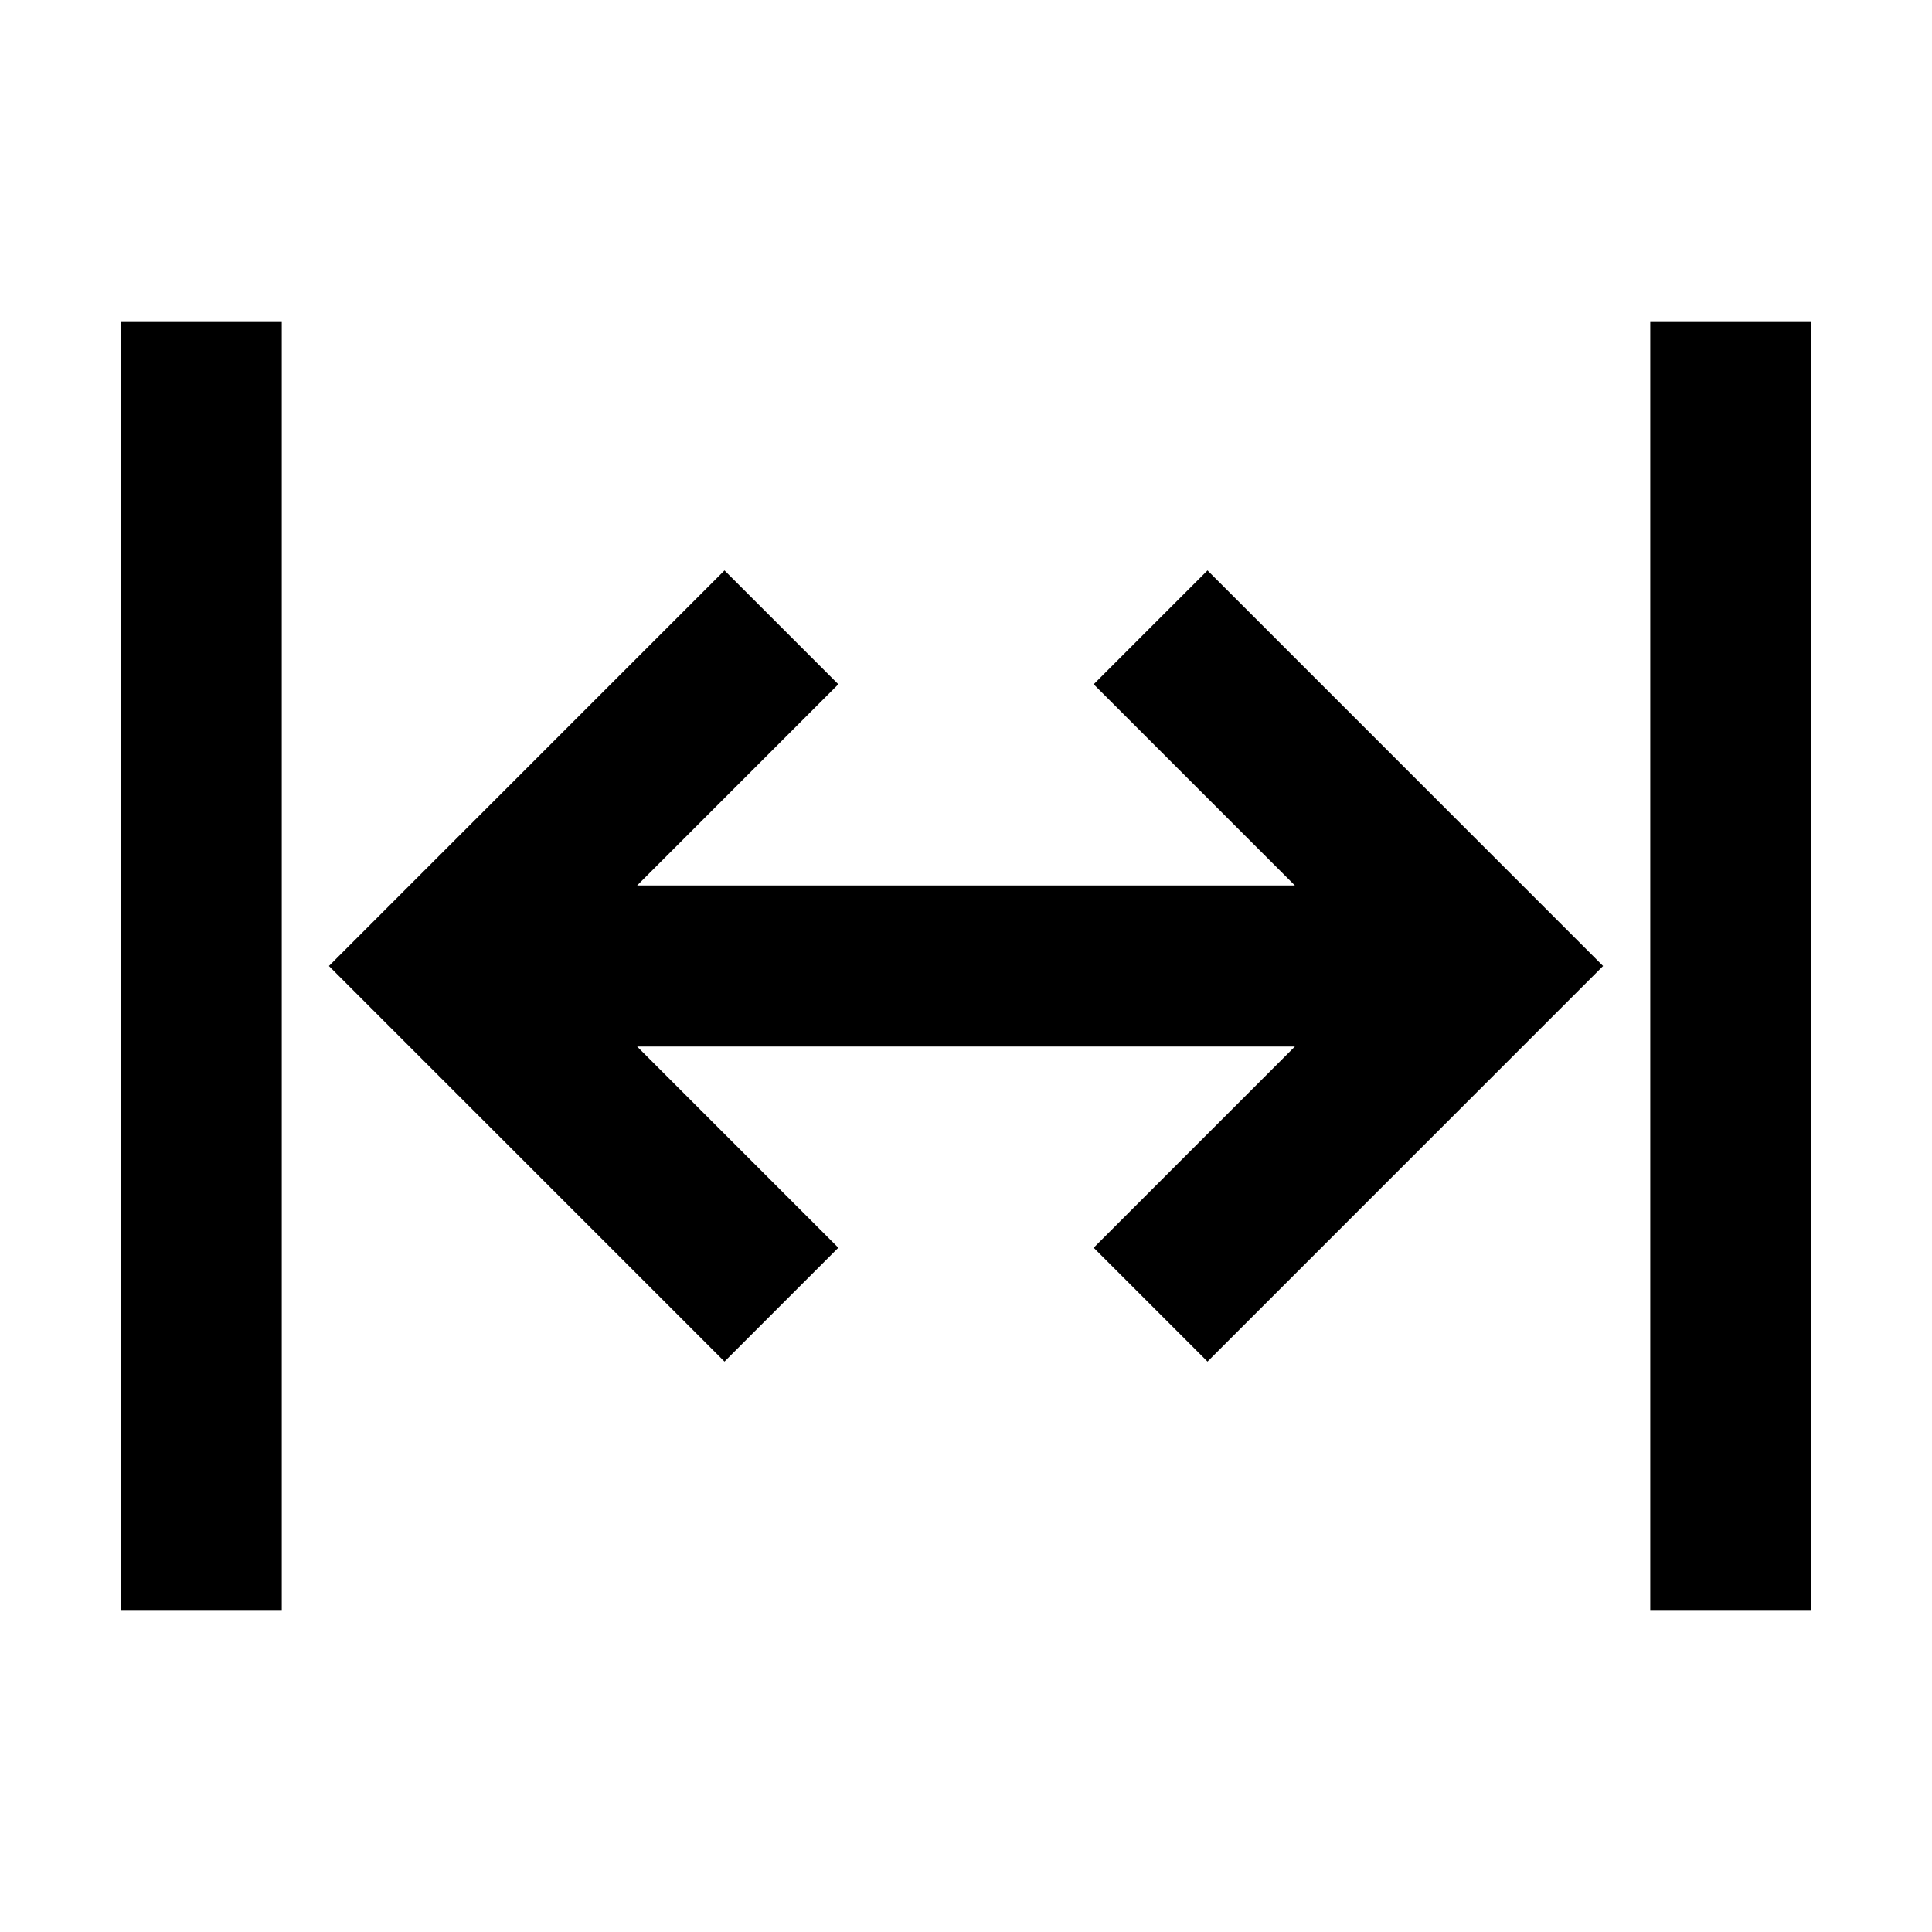 <svg width="24" height="24" viewBox="0 0 24 24" fill="none" xmlns="http://www.w3.org/2000/svg">
<g id="expand-horizontal">
<path id="stroke1" d="M2.5 5V19M21.5 5V19M17.25 12H6.75M15 15.5L18.5 12L15 8.5M9 8.5L5.5 12L9 15.5" stroke="black" stroke-width="2" stroke-linecap="square"/>
</g>
</svg>
